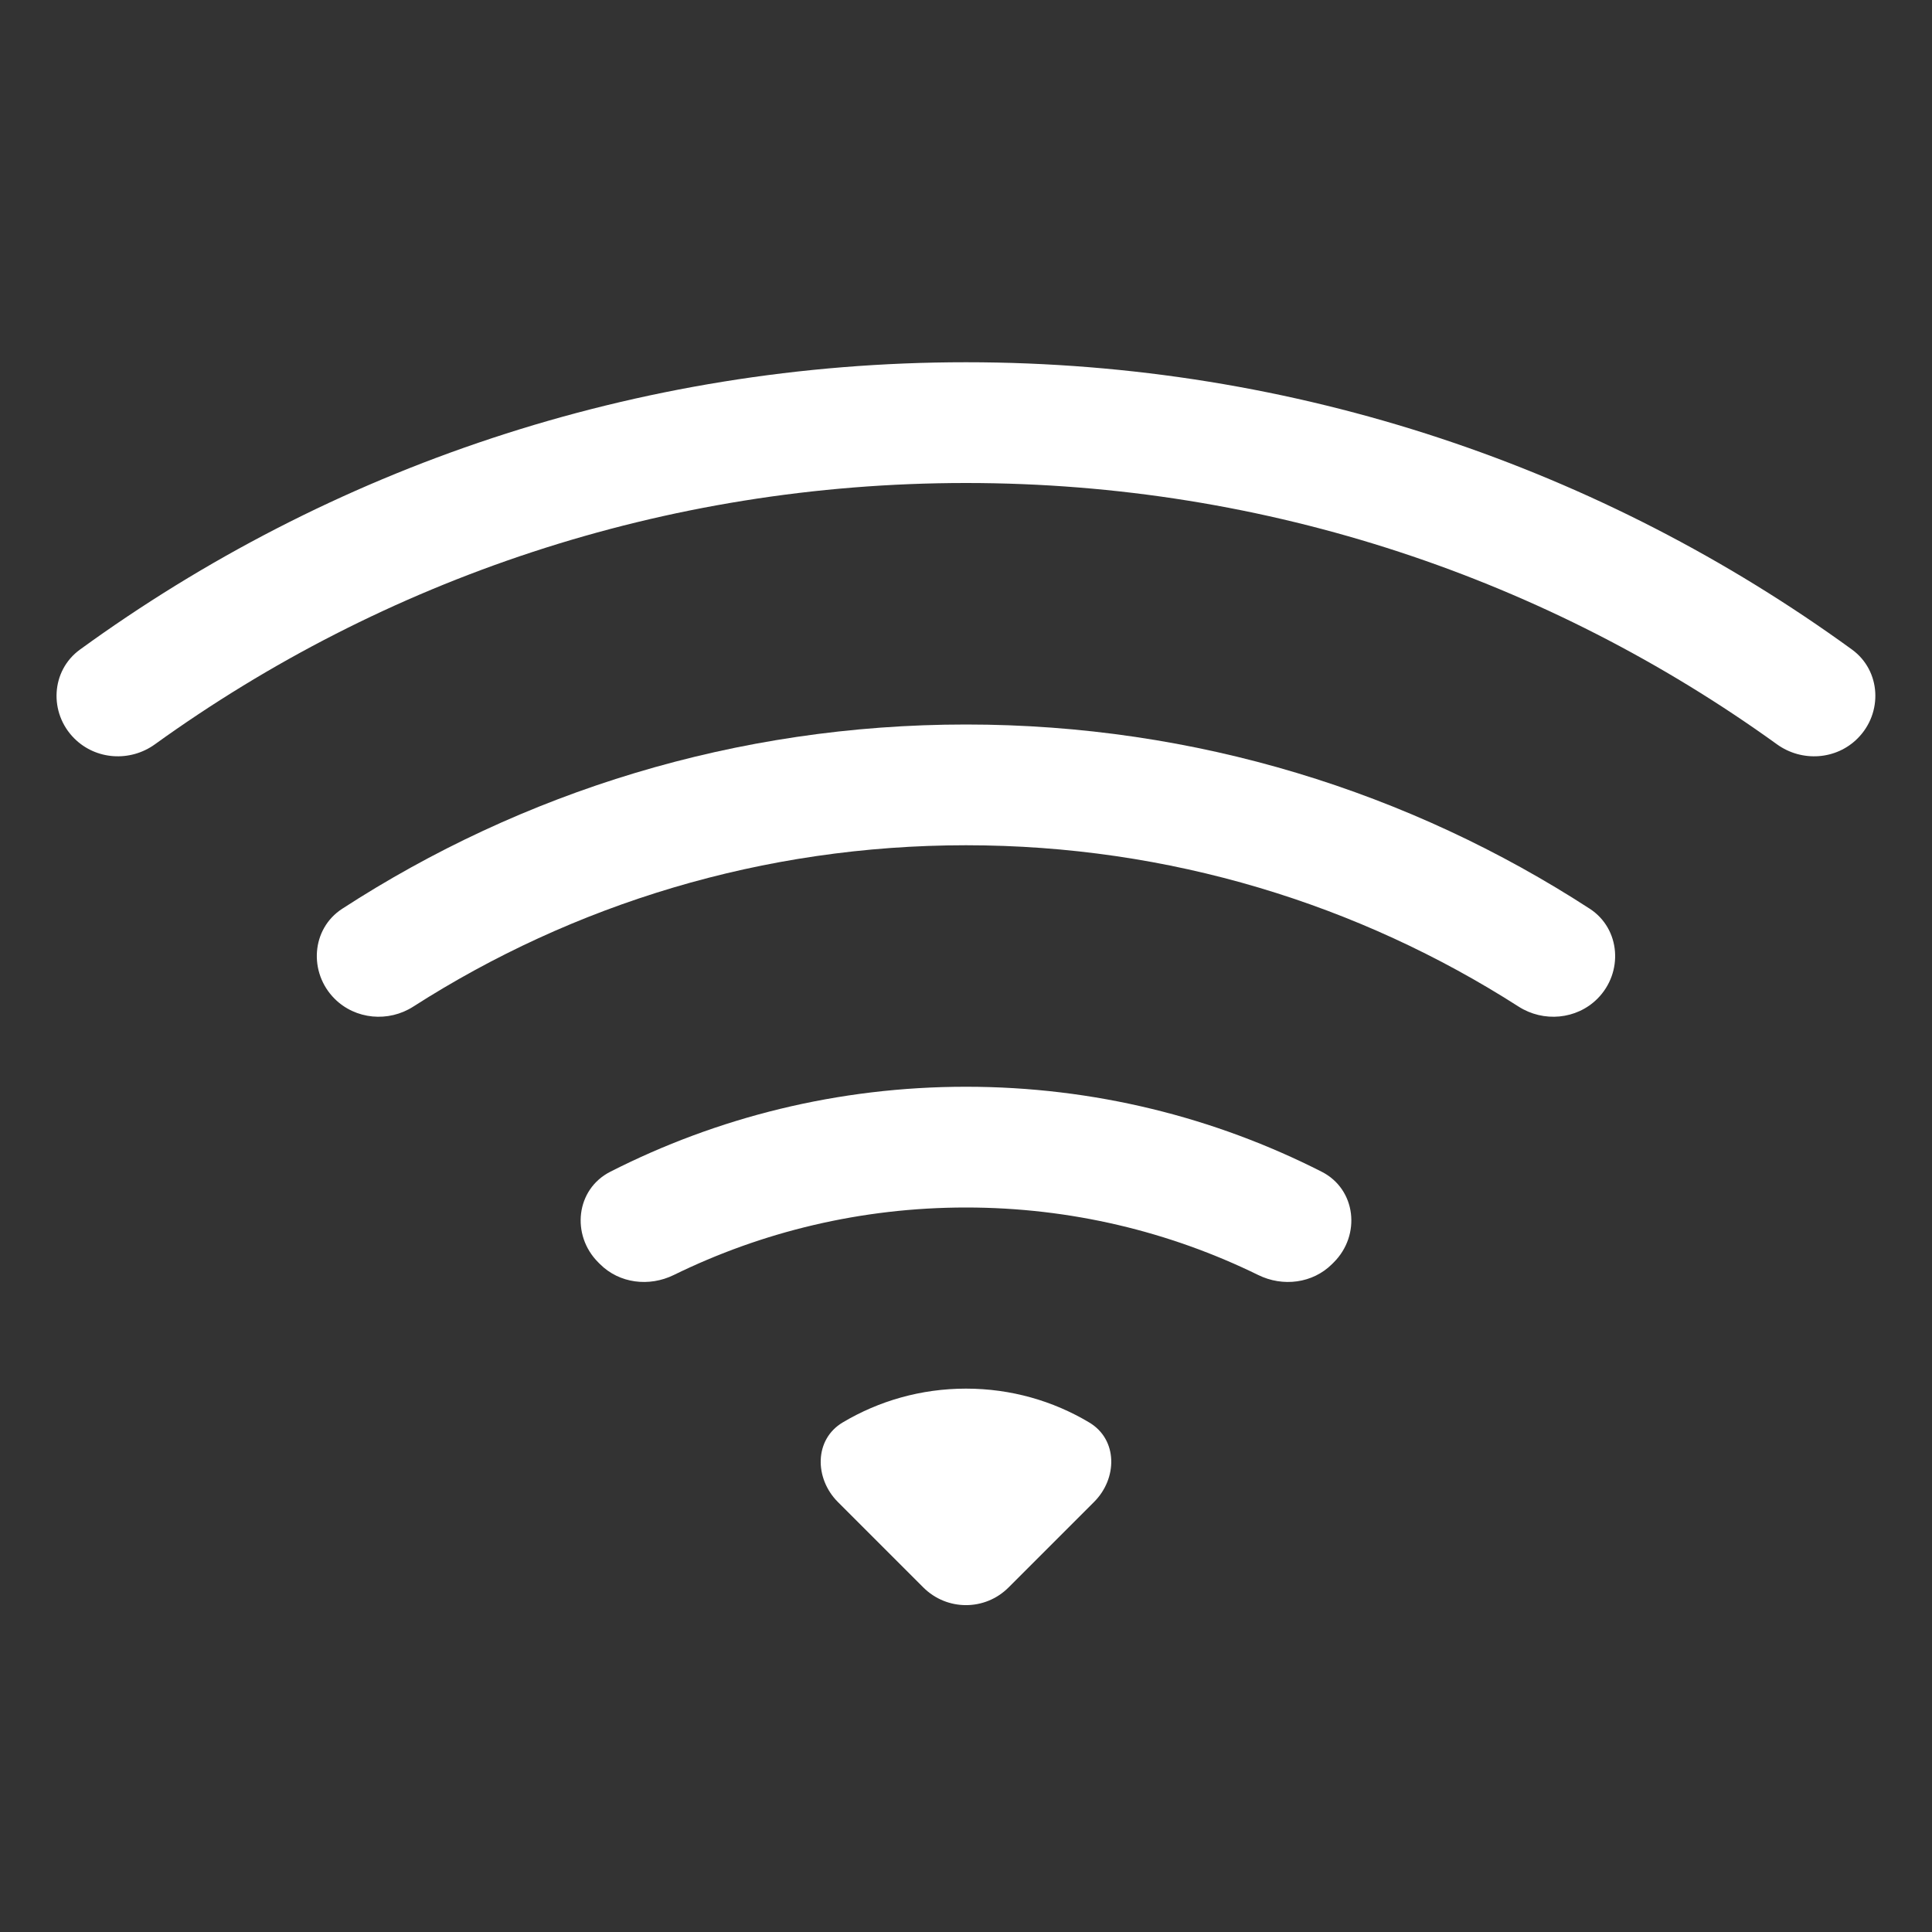 <svg width="16" height="16" viewBox="0 0 16 16" fill="none" xmlns="http://www.w3.org/2000/svg">
<rect x="0" y="0" width="16" height="16" fill="#333333" stroke="none"/>
<path d="M15.384 6.115C15.595 5.904 15.578 5.554 15.337 5.379C13.276 3.882 10.741 3 8 3C5.259 3 2.723 3.882 0.663 5.379C0.421 5.554 0.404 5.904 0.615 6.115C0.794 6.294 1.078 6.312 1.283 6.164C3.173 4.802 5.493 4 8 4C10.507 4 12.827 4.802 14.716 6.164C14.921 6.312 15.206 6.294 15.384 6.115Z" fill="#fff"/>
<path d="M13.229 8.271C13.445 8.055 13.422 7.693 13.166 7.526C11.679 6.561 9.905 6 8 6C6.095 6 4.321 6.561 2.834 7.526C2.577 7.693 2.555 8.055 2.771 8.271C2.944 8.444 3.218 8.468 3.423 8.336C4.744 7.49 6.315 7 8 7C9.685 7 11.255 7.49 12.576 8.336C12.782 8.468 13.056 8.444 13.229 8.271Z" fill="#fff"/>
<path d="M11.046 10.454C11.272 10.228 11.231 9.849 10.946 9.704C10.061 9.254 9.06 9 8 9C6.939 9 5.938 9.254 5.054 9.704C4.769 9.849 4.728 10.228 4.954 10.454L4.969 10.469C5.129 10.629 5.376 10.659 5.58 10.559C6.31 10.201 7.132 10 8 10C8.868 10 9.689 10.201 10.42 10.559C10.623 10.659 10.87 10.629 11.031 10.469L11.046 10.454Z" fill="#fff"/>
<path d="M9.06 12.439C9.256 12.244 9.258 11.921 9.02 11.78C8.722 11.602 8.373 11.5 8 11.5C7.627 11.5 7.278 11.602 6.979 11.78C6.742 11.921 6.744 12.244 6.939 12.439L7.646 13.146C7.842 13.342 8.158 13.342 8.353 13.146L9.06 12.439Z" fill="#fff"/>
</svg>

